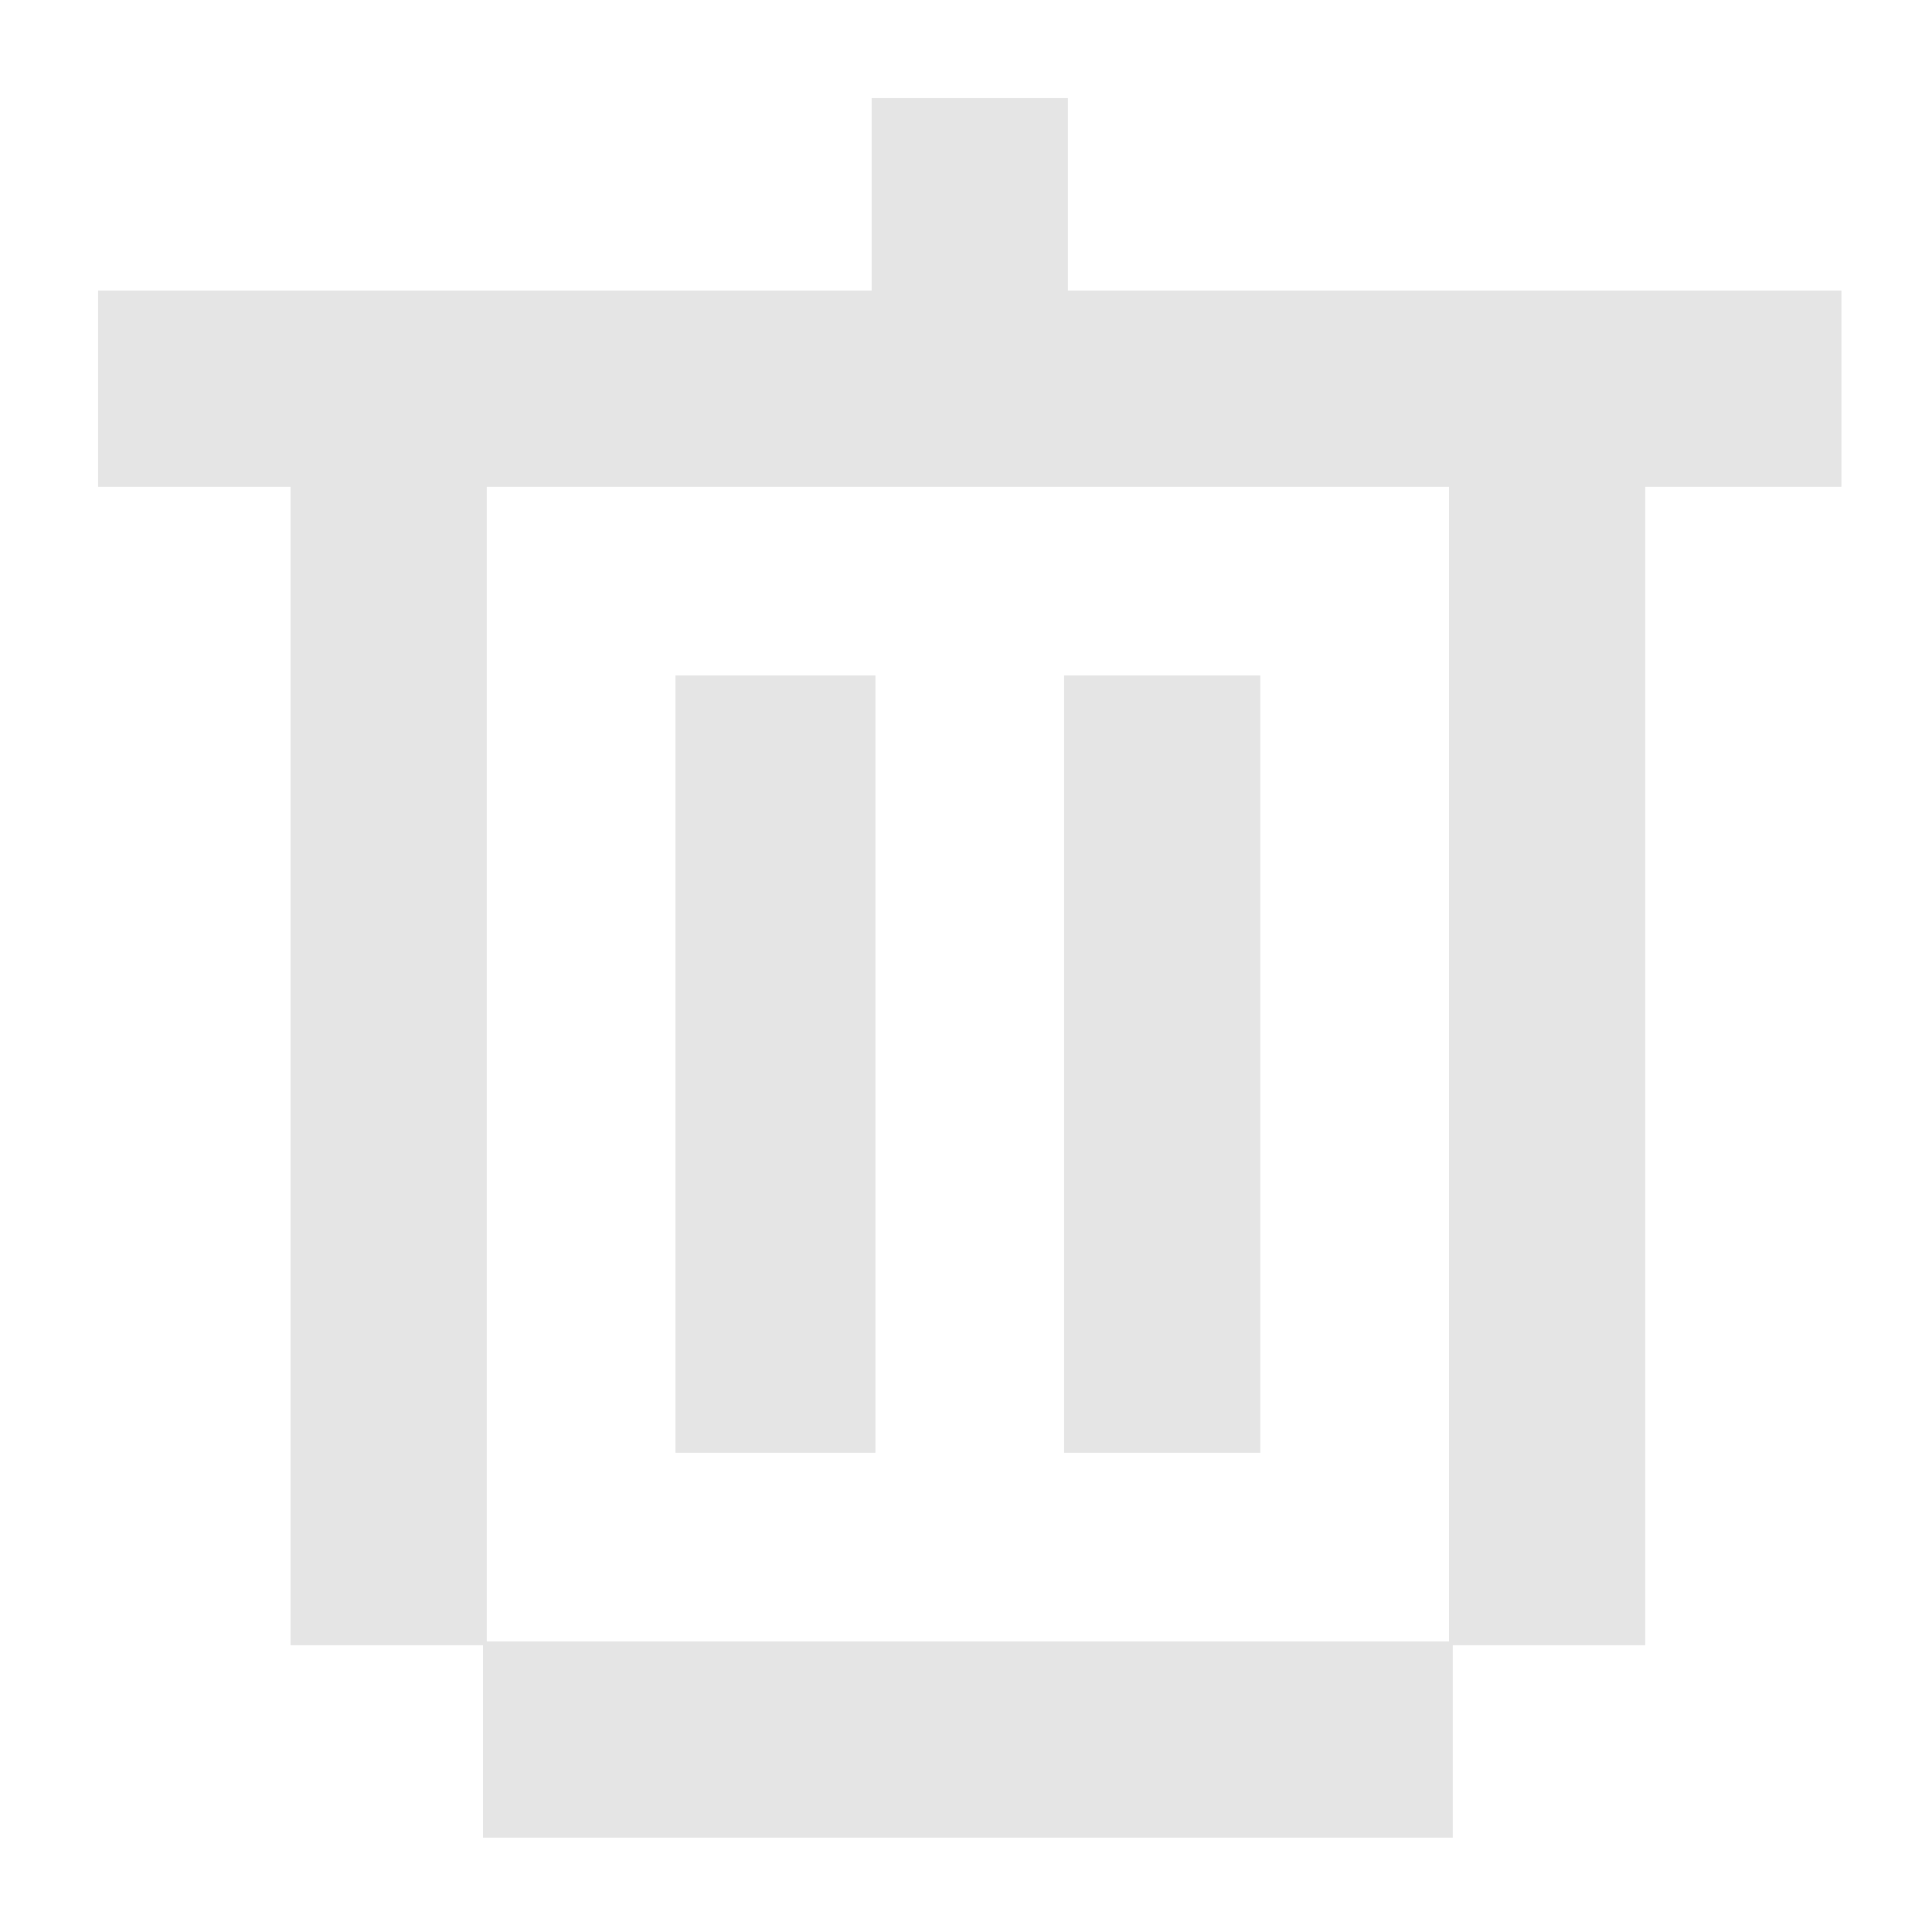 <?xml version="1.0" encoding="UTF-8"?>
<svg viewBox="0 0 512 512" version="1.1" xmlns="http://www.w3.org/2000/svg" width="512" height="512">
    <path d="M0 0 C17.16 0 34.32 0 52 0 C52 16.83 52 33.66 52 51 C119.65 51 187.3 51 257 51 C257 68.16 257 85.32 257 103 C239.84 103 222.68 103 205 103 C205 204.31 205 305.62 205 410 C188.17 410 171.34 410 154 410 C154 426.83 154 443.66 154 461 C69.19 461 -15.62 461 -103 461 C-103 444.17 -103 427.34 -103 410 C-119.83 410 -136.66 410 -154 410 C-154 308.69 -154 207.38 -154 103 C-170.83 103 -187.66 103 -205 103 C-205 85.84 -205 68.68 -205 51 C-137.35 51 -69.7 51 0 51 C0 34.17 0 17.34 0 0 Z M-102 103 C-102 203.98 -102 304.96 -102 409 C-17.85 409 66.3 409 153 409 C153 308.02 153 207.04 153 103 C68.85 103 -15.3 103 -102 103 Z "
          fill="#e5e5e5" transform="translate(231,26)"/>
    <path d="M0 0 C17.49 0 34.98 0 53 0 C53 67.98 53 135.96 53 206 C35.51 206 18.02 206 0 206 C0 138.02 0 70.04 0 0 Z "
          fill="#e5e5e5" transform="translate(179,179)"/>
    <path d="M0 0 C17.16 0 34.32 0 52 0 C52 67.98 52 135.96 52 206 C34.84 206 17.68 206 0 206 C0 138.02 0 70.04 0 0 Z "
          fill="#e5e5e5" transform="translate(282,179)"/>
</svg>
